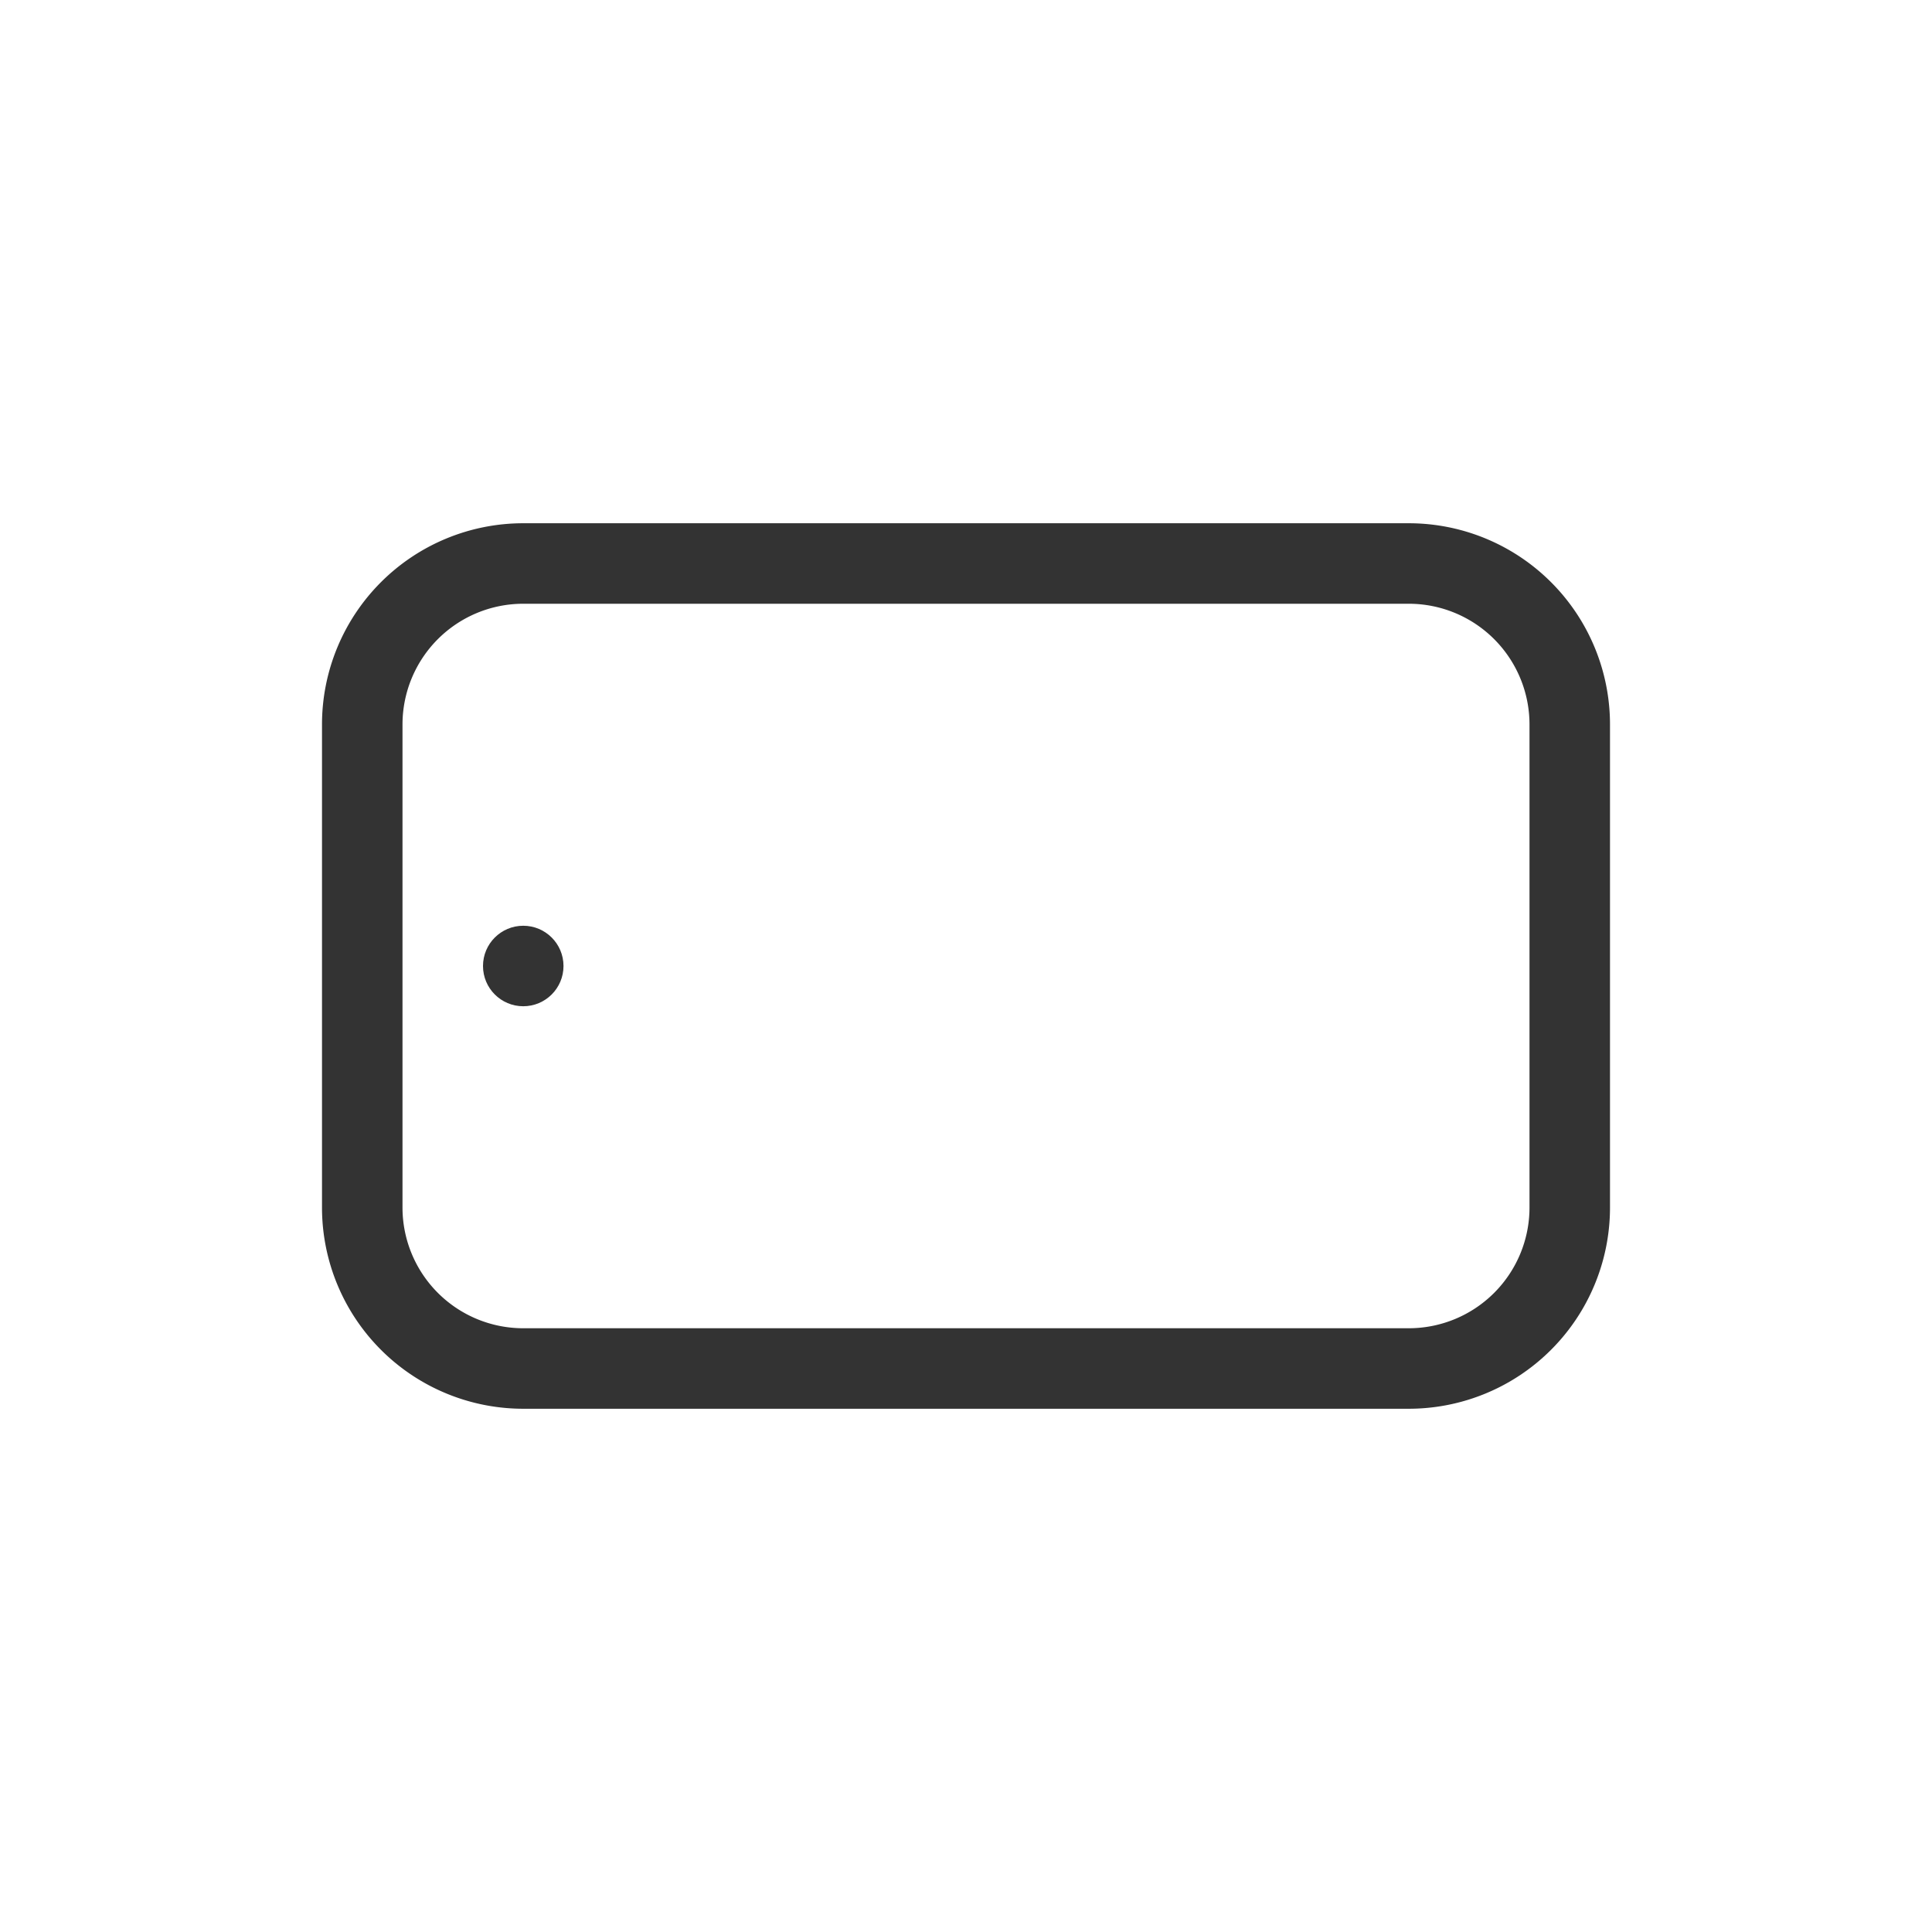 <svg id="12b95d4c-f66e-430e-ac36-dea89910680d" data-name="Laag 1" xmlns="http://www.w3.org/2000/svg" width="96" height="96" viewBox="0 0 96 96"><defs><style>.\36 2f3716c-e9fb-46d8-a065-c033237ae665{fill:none;}.\35 9ff715e-61bd-47d6-a21d-36b099a2cea7{fill:#333;}</style></defs><title>tablet - deviceset_v1</title><rect class="62f3716c-e9fb-46d8-a065-c033237ae665" width="96" height="96"/><path class="59ff715e-61bd-47d6-a21d-36b099a2cea7" d="M70,26H26A10,10,0,0,0,16,36V60A10,10,0,0,0,26,70H70A10,10,0,0,0,80,60V36A10,10,0,0,0,70,26Zm6,34a6,6,0,0,1-6,6H26a6,6,0,0,1-6-6V36a6,6,0,0,1,6-6H70a6,6,0,0,1,6,6Z"/><circle class="59ff715e-61bd-47d6-a21d-36b099a2cea7" cx="26" cy="48" r="2"/></svg>